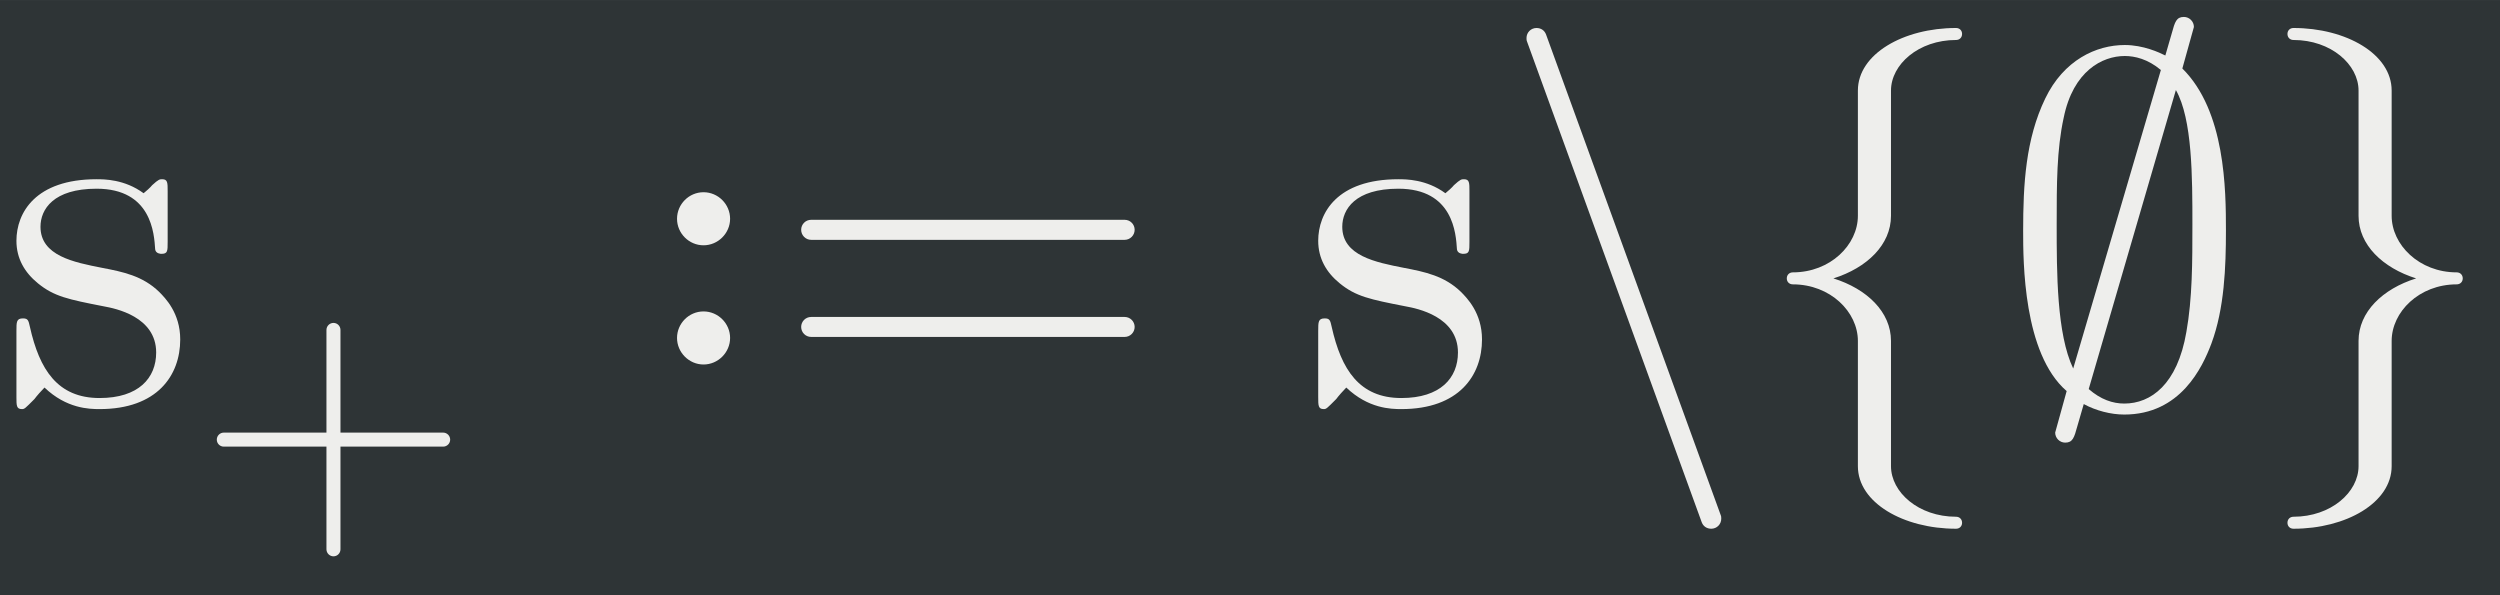 <?xml version='1.0' encoding='UTF-8'?>
<!-- This file was generated by dvisvgm 2.11.1 -->
<svg version='1.1' xmlns='http://www.w3.org/2000/svg' xmlns:xlink='http://www.w3.org/1999/xlink' width='170.59pt' height='40.607pt' viewBox='-49.838 31.935 170.59 40.607'>
<rect x="-49.838" y="31.935" width="170.59" height="40.607" fill="#808080" stroke="none"/>
<defs>
<path id='g0-12' d='M5.035-1.743C5.035-1.82 4.972-1.883 4.896-1.883H2.852V-3.926C2.852-4.003 2.79-4.066 2.713-4.066S2.573-4.003 2.573-3.926V-1.883H.53C.453-1.883 .391-1.82 .391-1.743S.453-1.604 .53-1.604H2.573V.439C2.573 .516 2.636 .579 2.713 .579S2.852 .516 2.852 .439V-1.604H4.896C4.972-1.604 5.035-1.667 5.035-1.743Z'/>
<path id='g0-30' d='M5.035-2.42C5.035-2.497 4.972-2.559 4.896-2.559H.53C.453-2.559 .391-2.497 .391-2.42S.453-2.28 .53-2.28H4.896C4.972-2.28 5.035-2.343 5.035-2.42ZM5.035-1.067C5.035-1.144 4.972-1.206 4.896-1.206H.53C.453-1.206 .391-1.144 .391-1.067S.453-.928 .53-.928H4.896C4.972-.928 5.035-.99 5.035-1.067Z'/>
<path id='g0-61' d='M3.096 1.604C3.096 1.59 3.096 1.569 3.089 1.555L.656-5.14C.635-5.196 .586-5.23 .523-5.23C.446-5.23 .384-5.168 .384-5.091C.384-5.077 .384-5.056 .391-5.042L2.824 1.653C2.845 1.709 2.894 1.743 2.957 1.743C3.034 1.743 3.096 1.681 3.096 1.604Z'/>
<path id='g0-84' d='M2.511-.893C2.511-1.262 2.301-1.471 2.218-1.555C1.988-1.778 1.716-1.834 1.423-1.89C1.032-1.967 .565-2.057 .565-2.462C.565-2.706 .746-2.992 1.346-2.992C2.113-2.992 2.148-2.364 2.162-2.148C2.169-2.085 2.246-2.085 2.246-2.085C2.336-2.085 2.336-2.12 2.336-2.253V-2.957C2.336-3.075 2.336-3.124 2.26-3.124C2.225-3.124 2.211-3.124 2.12-3.041C2.099-3.013 2.029-2.95 2.001-2.929C1.736-3.124 1.451-3.124 1.346-3.124C.495-3.124 .23-2.657 .23-2.267C.23-2.022 .342-1.827 .53-1.674C.753-1.492 .948-1.451 1.451-1.353C1.604-1.325 2.176-1.213 2.176-.711C2.176-.356 1.932-.077 1.388-.077C.802-.077 .551-.474 .418-1.067C.398-1.158 .391-1.186 .321-1.186C.23-1.186 .23-1.137 .23-1.011V-.091C.23 .028 .23 .077 .307 .077C.342 .077 .349 .07 .481-.063C.495-.077 .495-.091 .621-.223C.928 .07 1.241 .077 1.388 .077C2.19 .077 2.511-.391 2.511-.893Z'/>
<path id='g0-92' d='M2.964 1.66C2.964 1.611 2.929 1.576 2.88 1.576C2.357 1.576 1.974 1.234 1.974 .872V-.872C1.974-1.276 1.639-1.597 1.172-1.743C1.639-1.89 1.974-2.211 1.974-2.615V-4.359C1.974-4.721 2.357-5.063 2.88-5.063C2.929-5.063 2.964-5.098 2.964-5.147S2.929-5.23 2.88-5.23C2.148-5.23 1.513-4.868 1.513-4.359V-2.615C1.513-2.211 1.13-1.827 .607-1.827C.558-1.827 .523-1.792 .523-1.743S.558-1.66 .607-1.66C1.13-1.66 1.513-1.276 1.513-.872V.872C1.513 1.381 2.148 1.743 2.88 1.743C2.929 1.743 2.964 1.709 2.964 1.66Z'/>
<path id='g0-94' d='M2.964-1.743C2.964-1.792 2.929-1.827 2.88-1.827C2.357-1.827 1.974-2.211 1.974-2.615V-4.359C1.974-4.868 1.339-5.23 .607-5.23C.558-5.23 .523-5.196 .523-5.147S.558-5.063 .607-5.063C1.13-5.063 1.513-4.721 1.513-4.359V-2.615C1.513-2.211 1.848-1.89 2.315-1.743C1.848-1.597 1.513-1.276 1.513-.872V.872C1.513 1.234 1.13 1.576 .607 1.576C.558 1.576 .523 1.611 .523 1.66S.558 1.743 .607 1.743C1.339 1.743 1.974 1.381 1.974 .872V-.872C1.974-1.276 2.357-1.66 2.88-1.66C2.929-1.66 2.964-1.695 2.964-1.743Z'/>
<path id='g0-2627' d='M1.339-2.573C1.339-2.776 1.172-2.943 .969-2.943S.6-2.776 .6-2.573S.767-2.204 .969-2.204S1.339-2.371 1.339-2.573ZM1.339-.914C1.339-1.116 1.172-1.283 .969-1.283S.6-1.116 .6-.914S.767-.544 .969-.544S1.339-.711 1.339-.914Z'/>
<path id='g0-2786' d='M3.152-2.406C3.152-2.978 3.145-4.073 2.545-4.666L2.671-5.119L2.706-5.244C2.706-5.321 2.643-5.384 2.566-5.384C2.462-5.384 2.441-5.314 2.399-5.161L2.308-4.847C2.225-4.889 2.001-4.993 1.743-4.993C1.346-4.993 .893-4.784 .635-4.247C.363-3.682 .328-3.055 .328-2.406C.328-1.981 .328-.697 .934-.174L.774 .404C.774 .481 .837 .544 .914 .544C1.018 .544 1.039 .474 1.081 .321L1.172 .007C1.339 .098 1.548 .153 1.736 .153C2.518 .153 2.824-.502 2.95-.837C3.131-1.325 3.152-1.904 3.152-2.406ZM2.246-4.645L1.025-.488C.795-.969 .795-1.827 .795-2.49C.795-3.055 .795-3.536 .893-3.982C1.025-4.631 1.43-4.84 1.743-4.84C1.883-4.84 2.064-4.798 2.246-4.645ZM2.685-2.49C2.685-1.981 2.685-1.465 2.601-.997C2.476-.265 2.106 0 1.736 0C1.576 0 1.409-.056 1.241-.202L2.455-4.366C2.685-3.961 2.685-3.152 2.685-2.49Z'/>
<use id='g1-30' xlink:href='#g0-30' transform='scale(1.429)'/>
<use id='g1-61' xlink:href='#g0-61' transform='scale(1.429)'/>
<use id='g1-84' xlink:href='#g0-84' transform='scale(1.429)'/>
<use id='g1-92' xlink:href='#g0-92' transform='scale(1.429)'/>
<use id='g1-94' xlink:href='#g0-94' transform='scale(1.429)'/>
<use id='g1-2627' xlink:href='#g0-2627' transform='scale(1.429)'/>
<use id='g1-2786' xlink:href='#g0-2786' transform='scale(1.429)'/>
</defs>
<g id='page1' transform='matrix(3.429 0 0 3.429 0 0)'>
<rect x='-14.536' y='9.314' width='49.755' height='11.844' fill='#2e3436'/>
<g fill='#eeeeec'>
<use x='-14.536' y='17.344' xlink:href='#g1-84'/>
<use x='-10.611' y='19.805' xlink:href='#g0-12'/>
<use x='-1.919' y='17.344' xlink:href='#g1-2627'/>
<use x='.85' y='17.344' xlink:href='#g1-30'/>
<use x='11.369' y='17.344' xlink:href='#g1-84'/>
<use x='15.294' y='17.344' xlink:href='#g1-61'/>
<use x='20.275' y='17.344' xlink:href='#g1-92'/>
<use x='25.257' y='17.344' xlink:href='#g1-2786'/>
<use x='30.238' y='17.344' xlink:href='#g1-94'/>
</g>
</g>
</svg>
